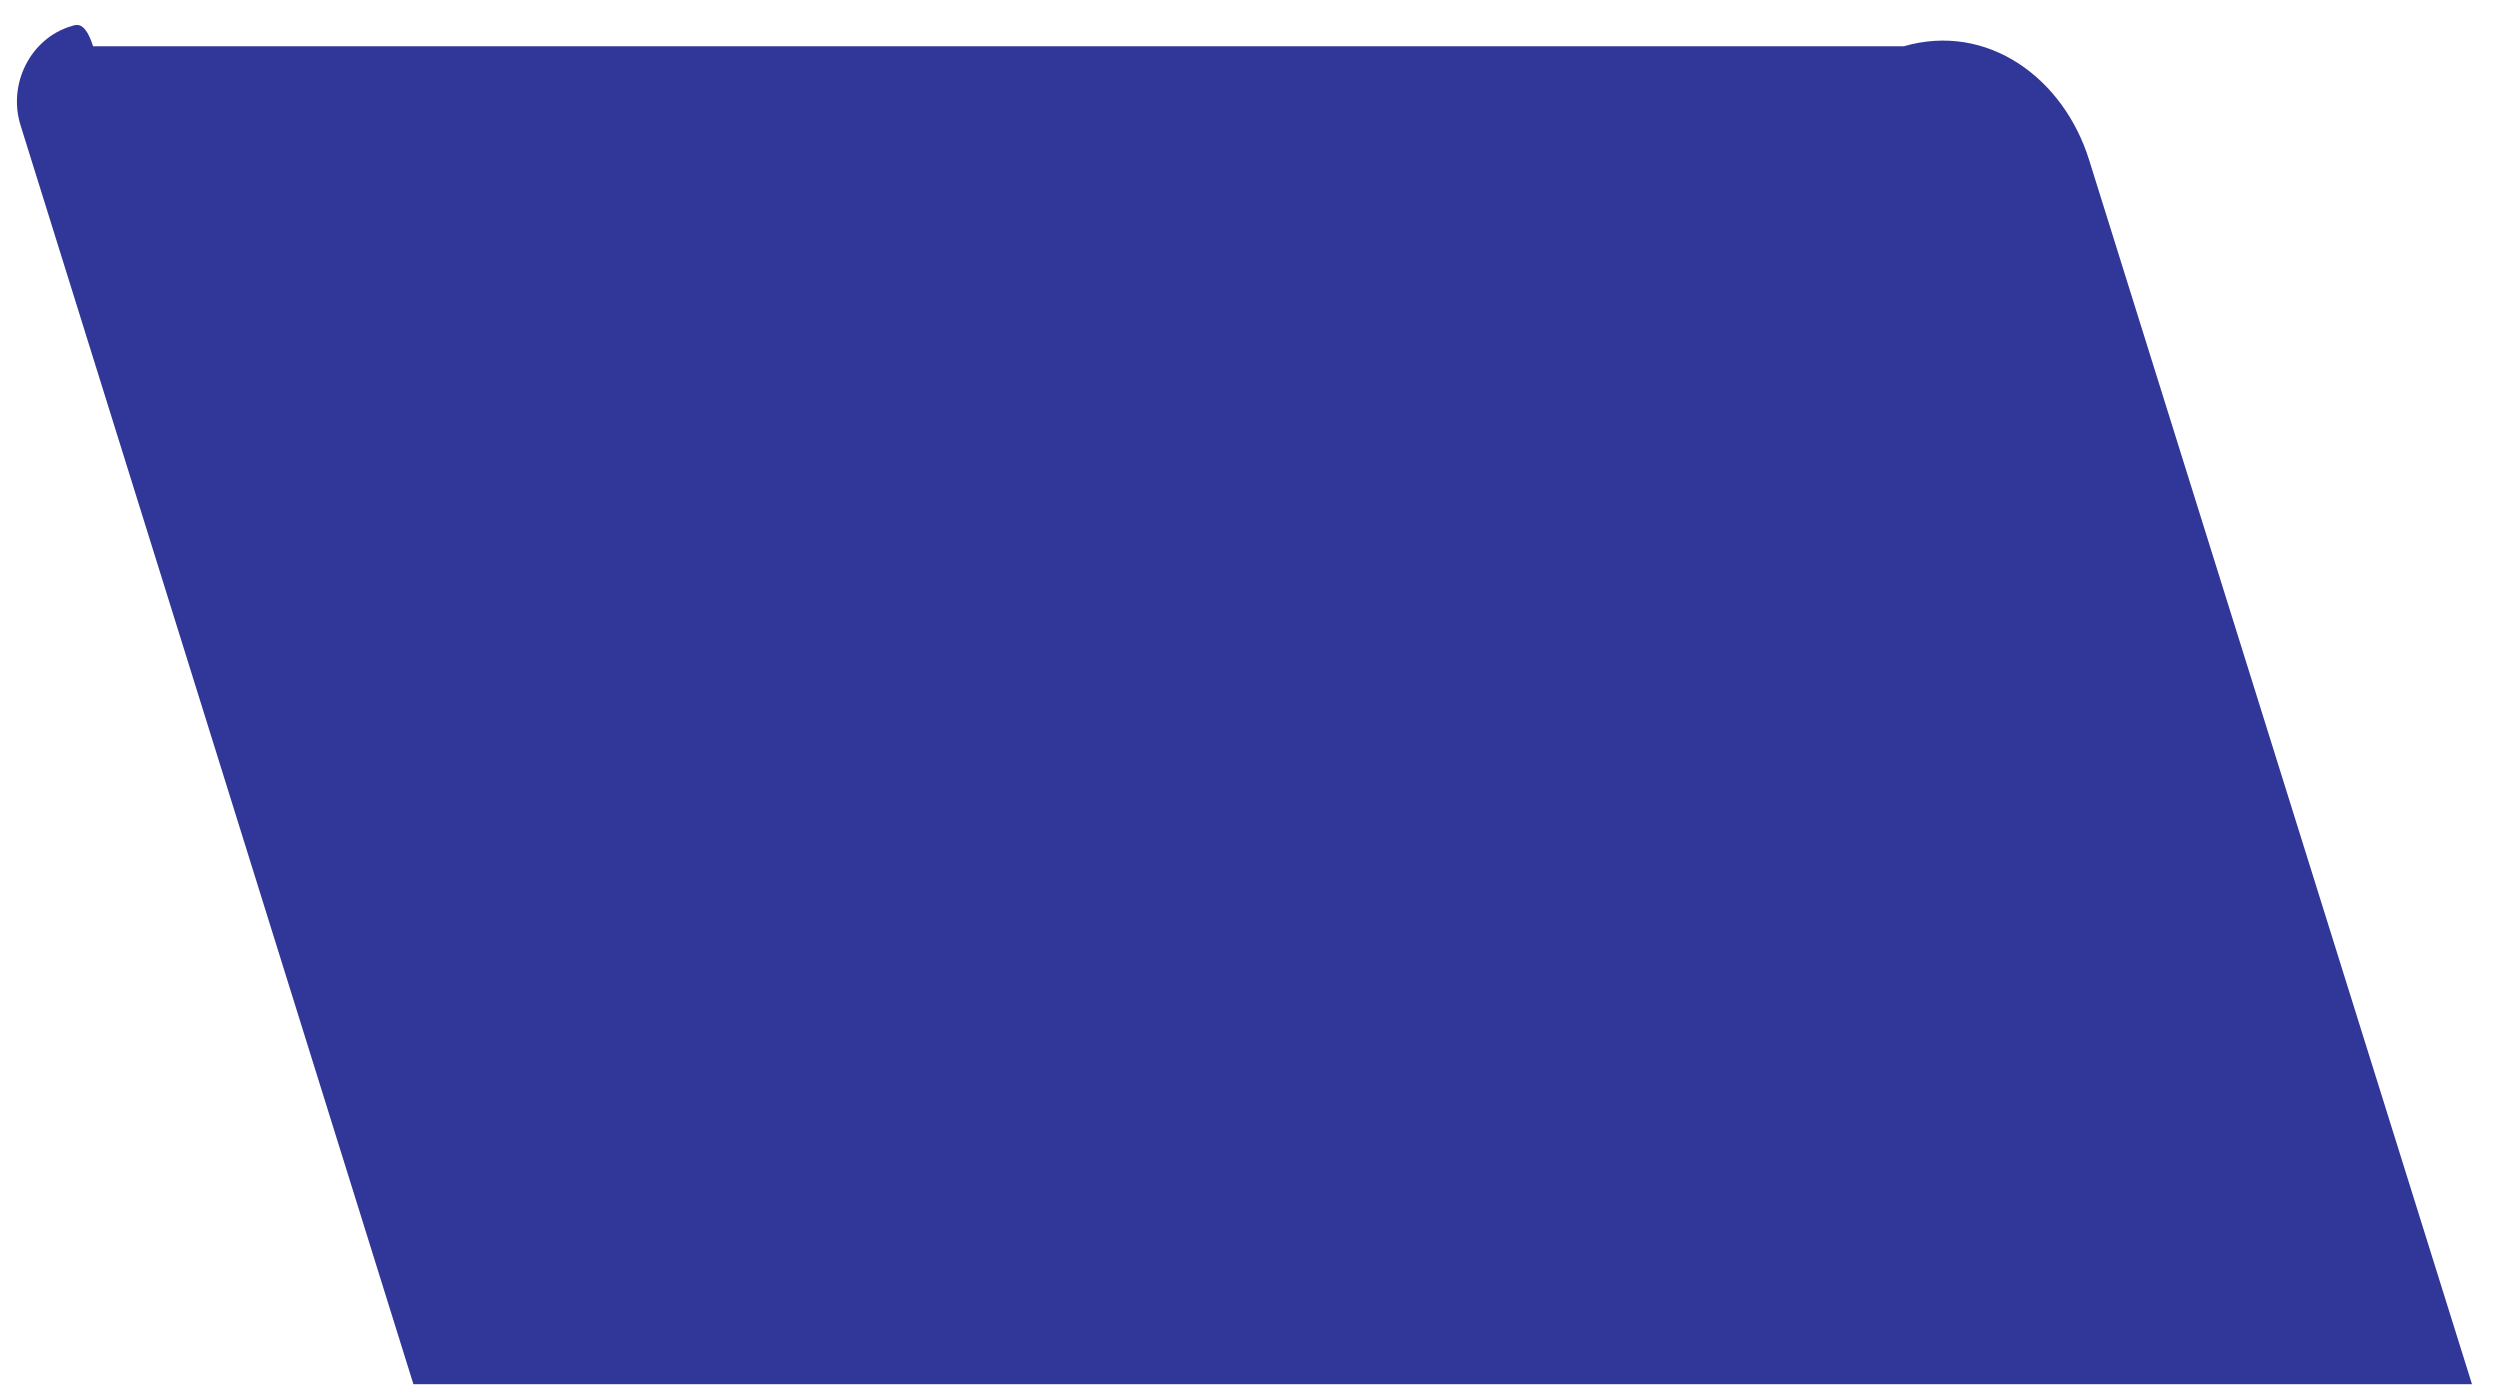 ﻿<?xml version="1.0" encoding="utf-8"?>
<svg version="1.1" xmlns:xlink="http://www.w3.org/1999/xlink" width="54px" height="30px" xmlns="http://www.w3.org/2000/svg">
  <g transform="matrix(1 0 0 1 -173 -155 )">
    <path d="M 1.547 0.563  C 1.673 0.519  1.842 0.476  2.011 1  L 41.119 1  C 42.933 0.476  44.578 1.688  45.127 3.462  L 53.395 29.899  L 8.93 29.899  L 0.45 2.726  C 0.155 1.817  0.661 0.822  1.547 0.563  Z " fill-rule="nonzero" fill="#303799" stroke="none" transform="matrix(1 0 0 1 173 155 )" />
  </g>
</svg>